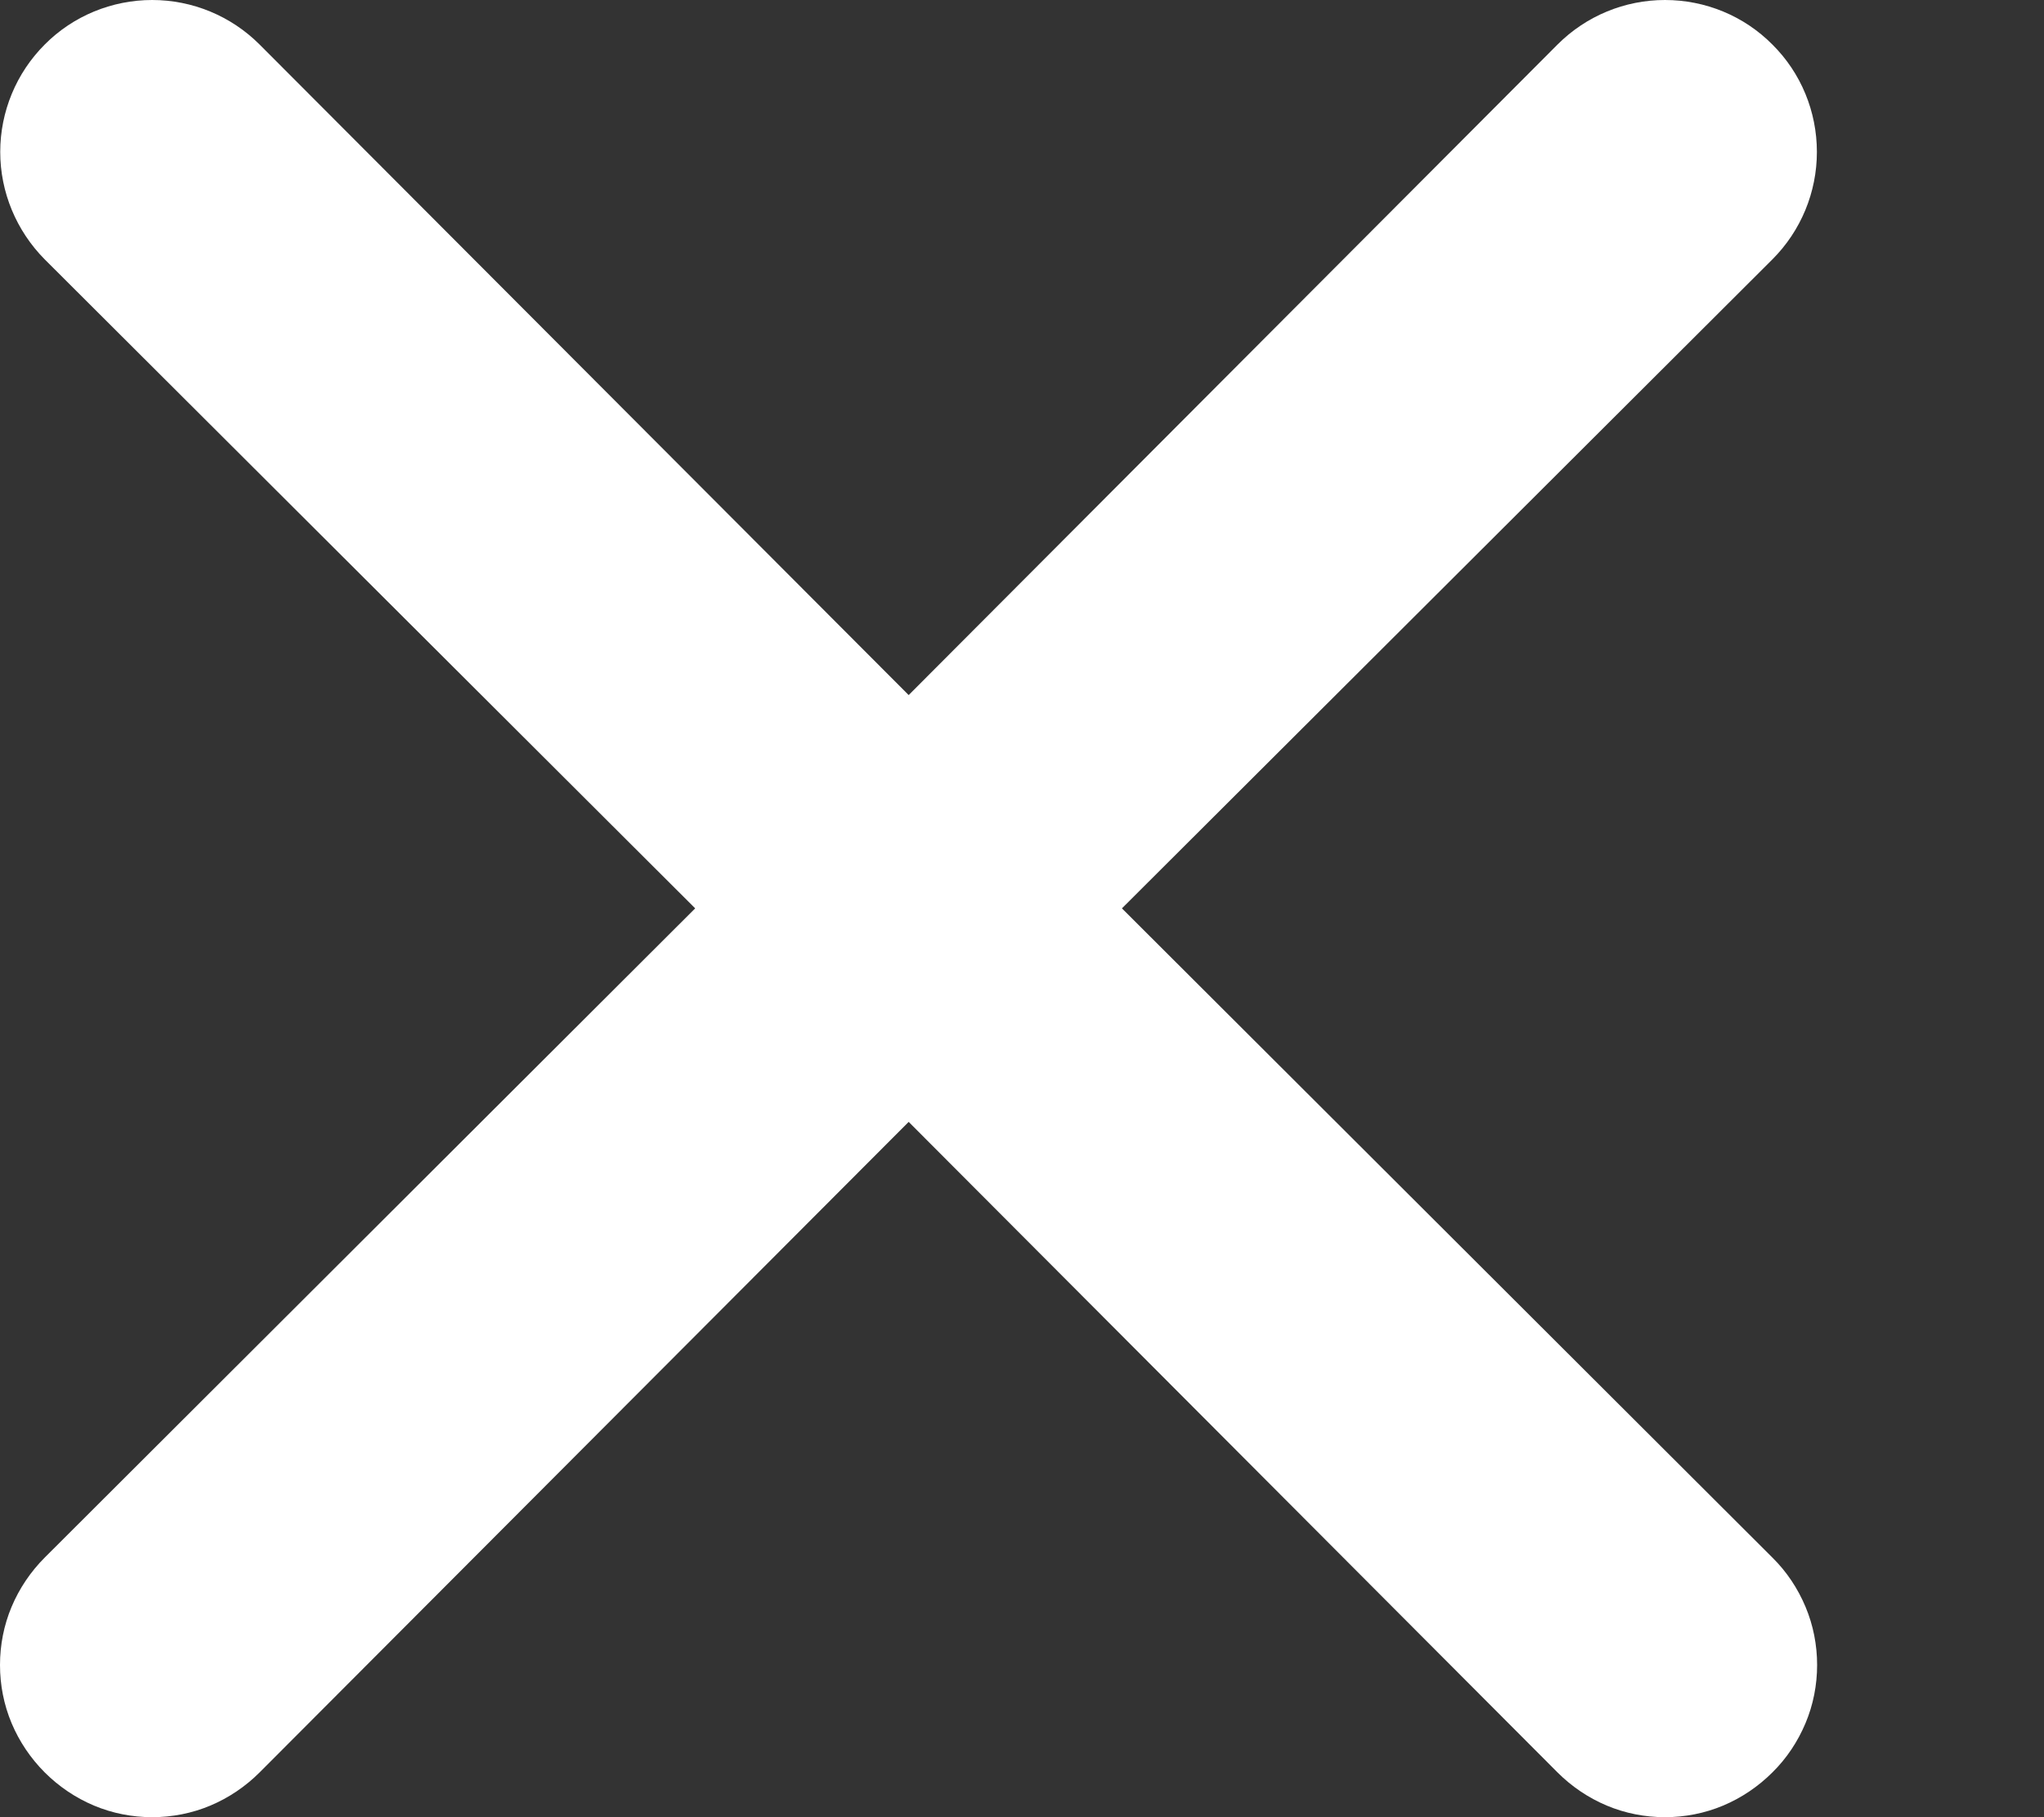 <svg width="9" height="8" viewBox="0 0 9 8" fill="none" xmlns="http://www.w3.org/2000/svg">
<rect x="0" y="0" width="9" height="8" fill="#333333" stroke="none"/>
<path d="M4.94 3.999L7.804 1.142C7.93 1.016 8 0.846 8 0.669C8 0.491 7.93 0.321 7.804 0.196C7.679 0.07 7.509 0 7.331 0C7.154 0 6.984 0.07 6.858 0.196L4.001 3.06L1.143 0.196C1.017 0.07 0.847 -1.32164e-09 0.67 0C0.493 1.32165e-09 0.322 0.07 0.197 0.196C0.072 0.321 0.001 0.491 0.001 0.669C0.001 0.846 0.072 1.016 0.197 1.142L3.061 3.999L0.197 6.857C0.135 6.919 0.085 6.993 0.051 7.074C0.017 7.155 0 7.242 0 7.33C0 7.418 0.017 7.505 0.051 7.586C0.085 7.667 0.135 7.741 0.197 7.803C0.259 7.865 0.333 7.915 0.414 7.949C0.495 7.983 0.582 8 0.67 8C0.758 8 0.845 7.983 0.926 7.949C1.007 7.915 1.081 7.865 1.143 7.803L4.001 4.939L6.858 7.803C6.92 7.865 6.994 7.915 7.075 7.949C7.156 7.983 7.243 8 7.331 8C7.419 8 7.506 7.983 7.587 7.949C7.668 7.915 7.742 7.865 7.804 7.803C7.867 7.741 7.916 7.667 7.95 7.586C7.984 7.505 8.001 7.418 8.001 7.33C8.001 7.242 7.984 7.155 7.95 7.074C7.916 6.993 7.867 6.919 7.804 6.857L4.94 3.999Z" fill="white"/>
</svg>
